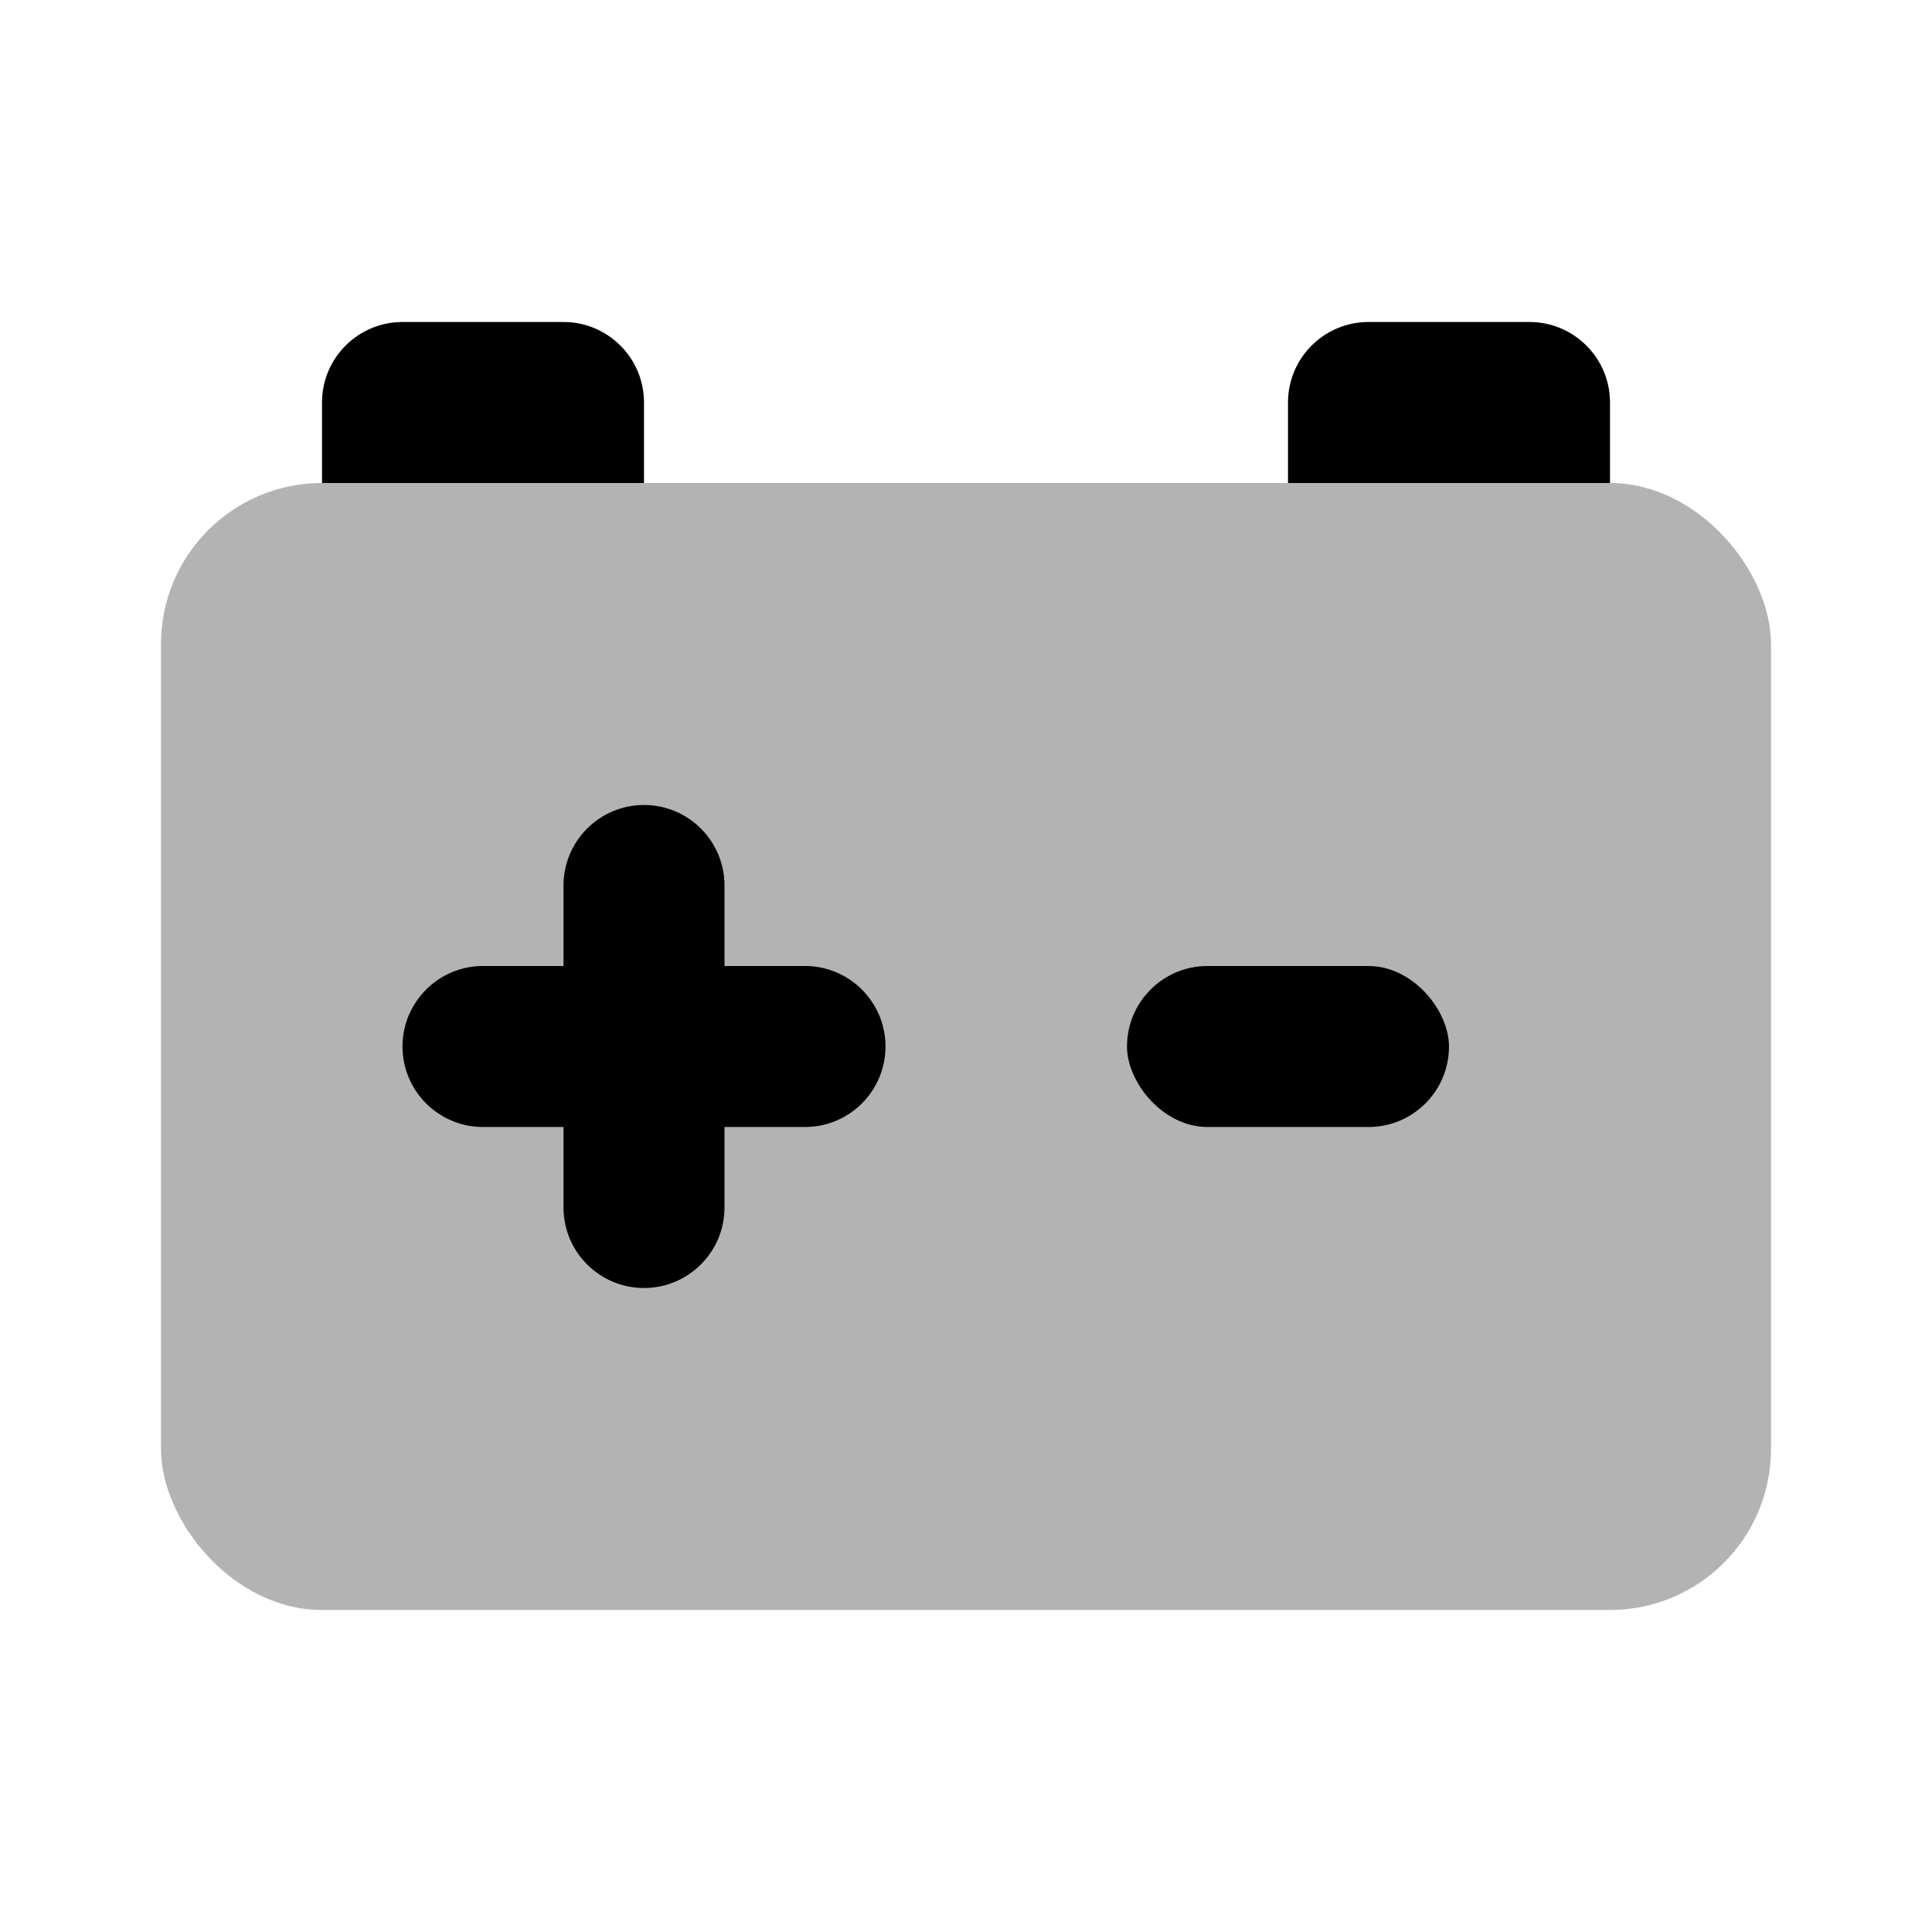 <?xml version="1.0" encoding="UTF-8"?>
<svg width="24px" height="24px" viewBox="0 0 24 24" version="1.1" xmlns="http://www.w3.org/2000/svg" xmlns:xlink="http://www.w3.org/1999/xlink">
    
    <title>Stockholm-icons / Devices / Generator</title>
    <desc>Created with Sketch.</desc>
    <defs></defs>
    <g id="Stockholm-icons-/-Devices-/-Generator" stroke="none" stroke-width="1" fill="none" fill-rule="evenodd">
        <rect id="bound" x="0" y="0" width="24" height="24"></rect>
        <rect id="Combined-Shape" fill="#000000" opacity="0.3" x="2" y="6" width="20" height="14" rx="2"></rect>
        <path d="M5,4 L7,4 C7.552,4 8,4.448 8,5 L8,6 L4,6 L4,5 C4,4.448 4.448,4 5,4 Z M17,4 L19,4 C19.552,4 20,4.448 20,5 L20,6 L16,6 L16,5 C16,4.448 16.448,4 17,4 Z" id="Combined-Shape" fill="#000000"></path>
        <path d="M7,12 L7,11 C7,10.448 7.448,10 8,10 C8.552,10 9,10.448 9,11 L9,12 L10,12 C10.552,12 11,12.448 11,13 C11,13.552 10.552,14 10,14 L9,14 L9,15 C9,15.552 8.552,16 8,16 C7.448,16 7,15.552 7,15 L7,14 L6,14 C5.448,14 5,13.552 5,13 C5,12.448 5.448,12 6,12 L7,12 Z" id="Combined-Shape" fill="#000000"></path>
        <rect id="Rectangle-46-Copy" fill="#000000" x="14" y="12" width="4" height="2" rx="1"></rect>
    </g>
</svg>